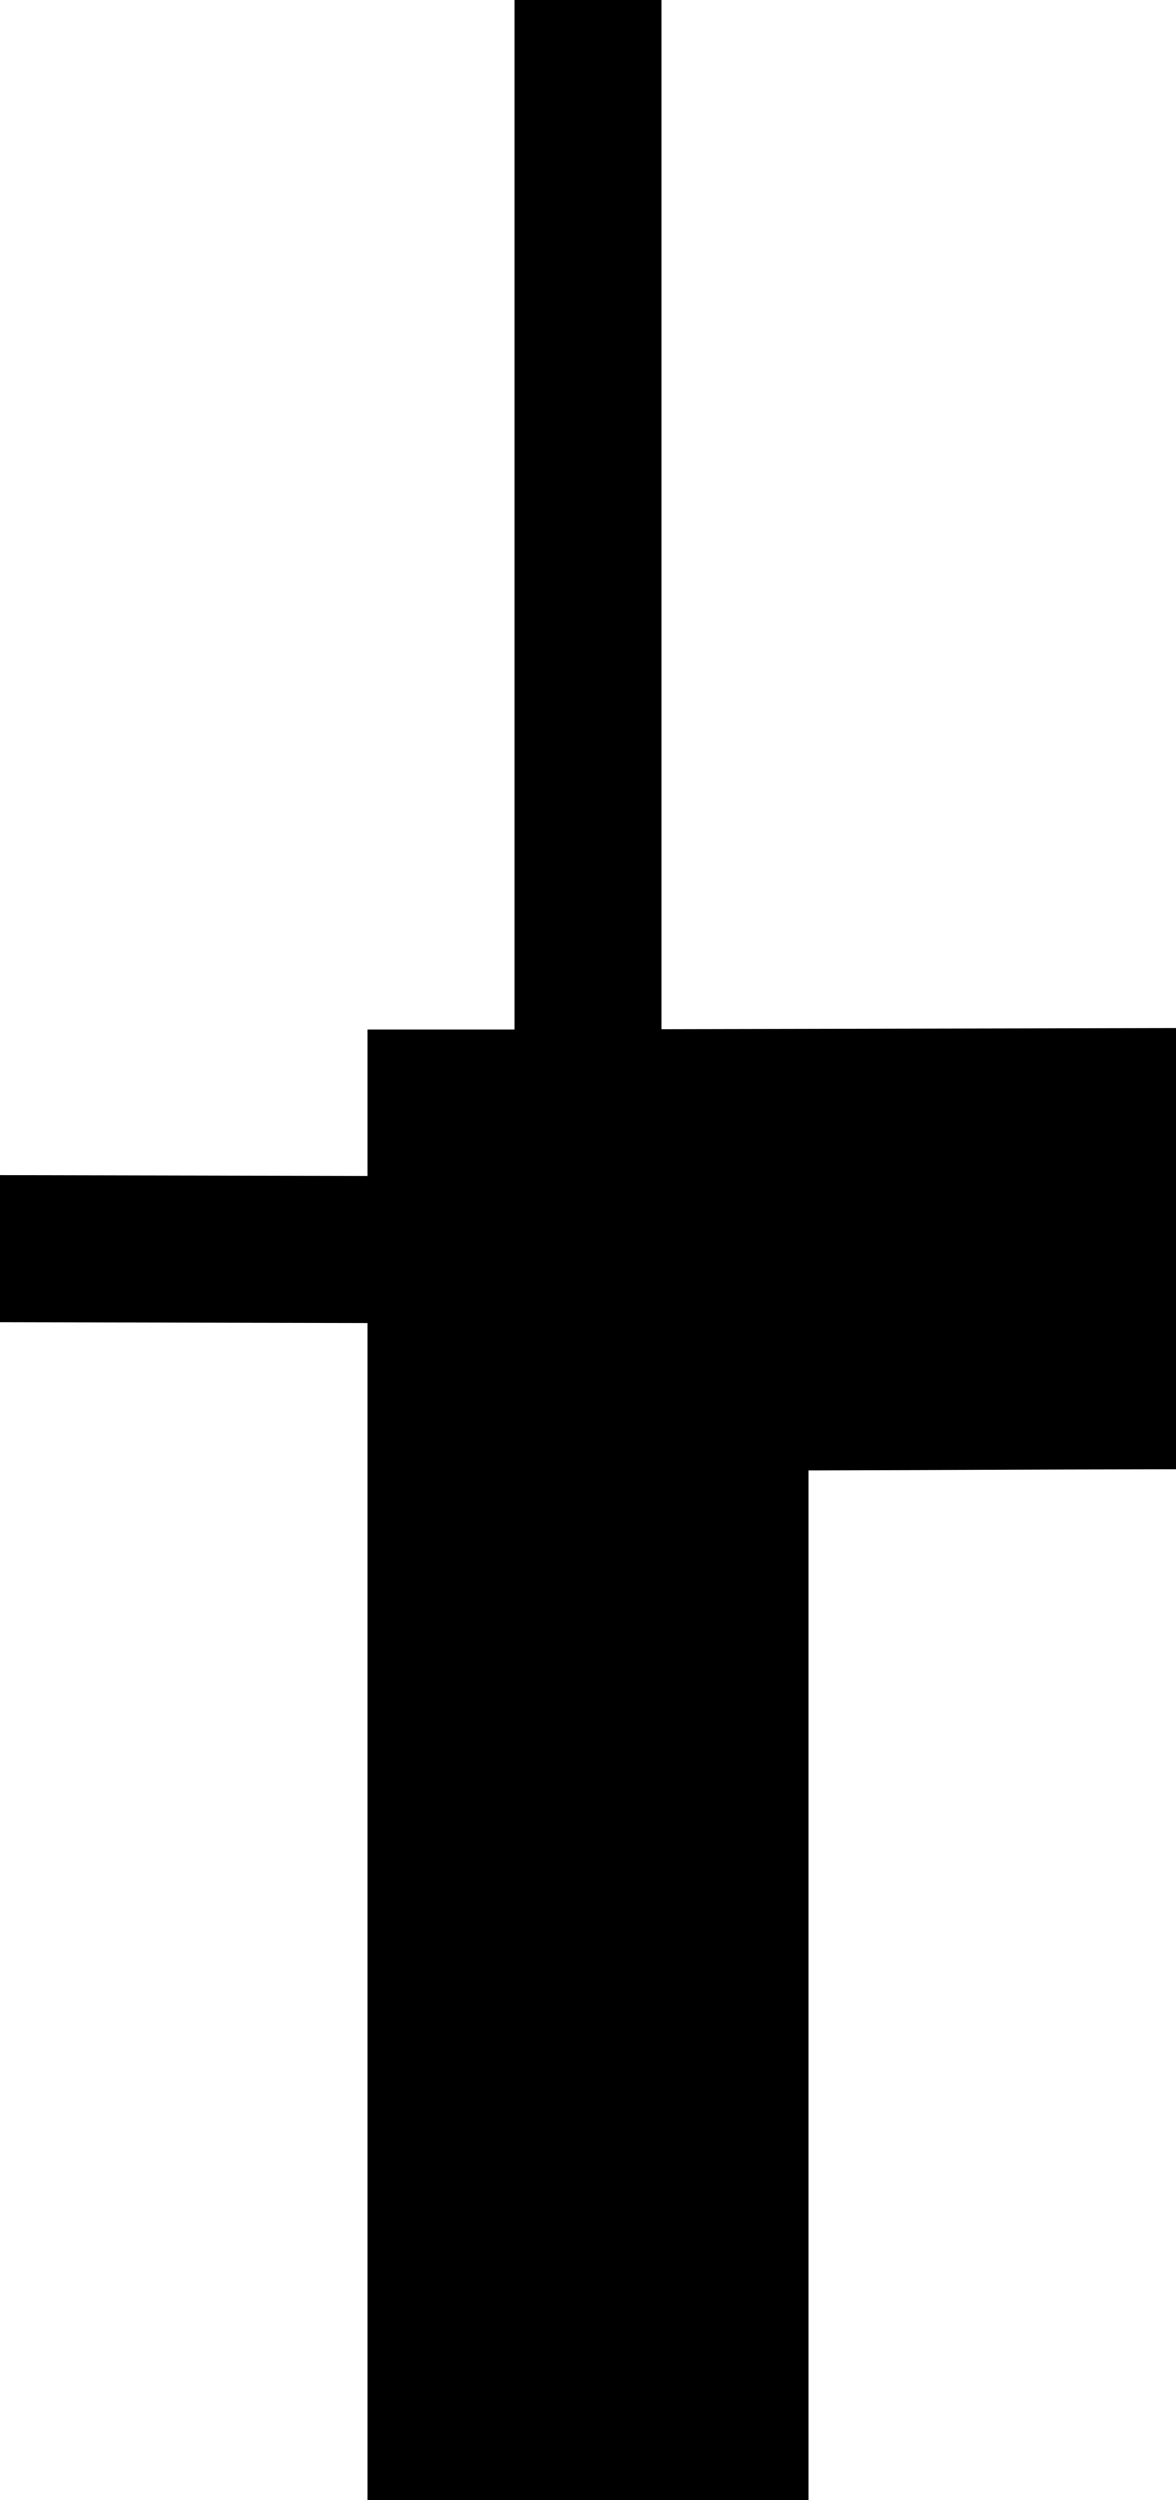 <svg xmlns="http://www.w3.org/2000/svg" xml:space="preserve" width="8" height="17" viewBox="0 0 8 17"><path d="M5.5 17V9.998c1.167-.003 1.333-.006 2.5-.008v-3l-3.5.008V0h-1v7h-1v.996L0 7.99v1l2.5.006V17h2z"/></svg>